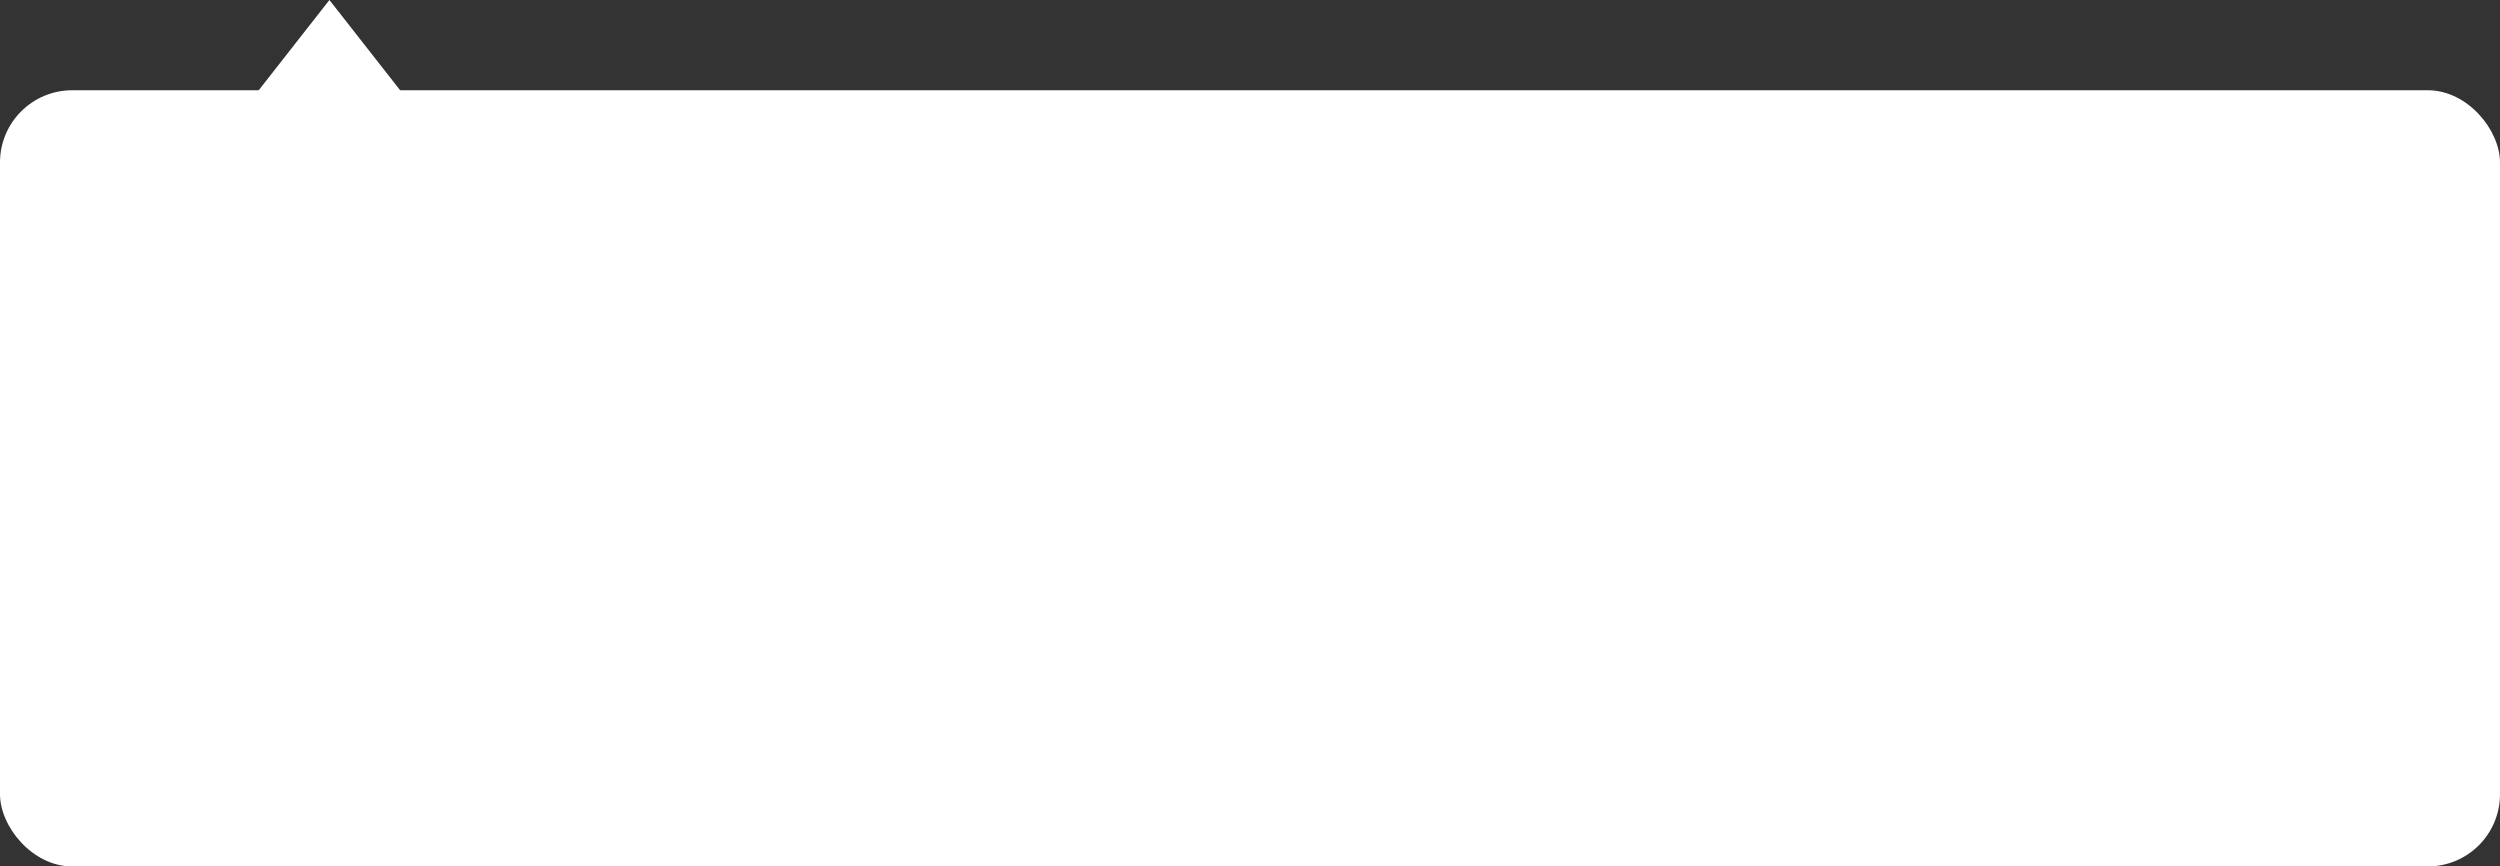<svg width="277" height="96" viewBox="0 0 277 96" fill="none" xmlns="http://www.w3.org/2000/svg">
<rect x="0" y="0" width="277" height="96" fill="#333333" stroke="none"/>
<rect y="10" width="277" height="86" rx="8" fill="white"/>
<path d="M36.5 0L44.727 10.5H28.273L36.5 0Z" fill="white"/>
</svg>
